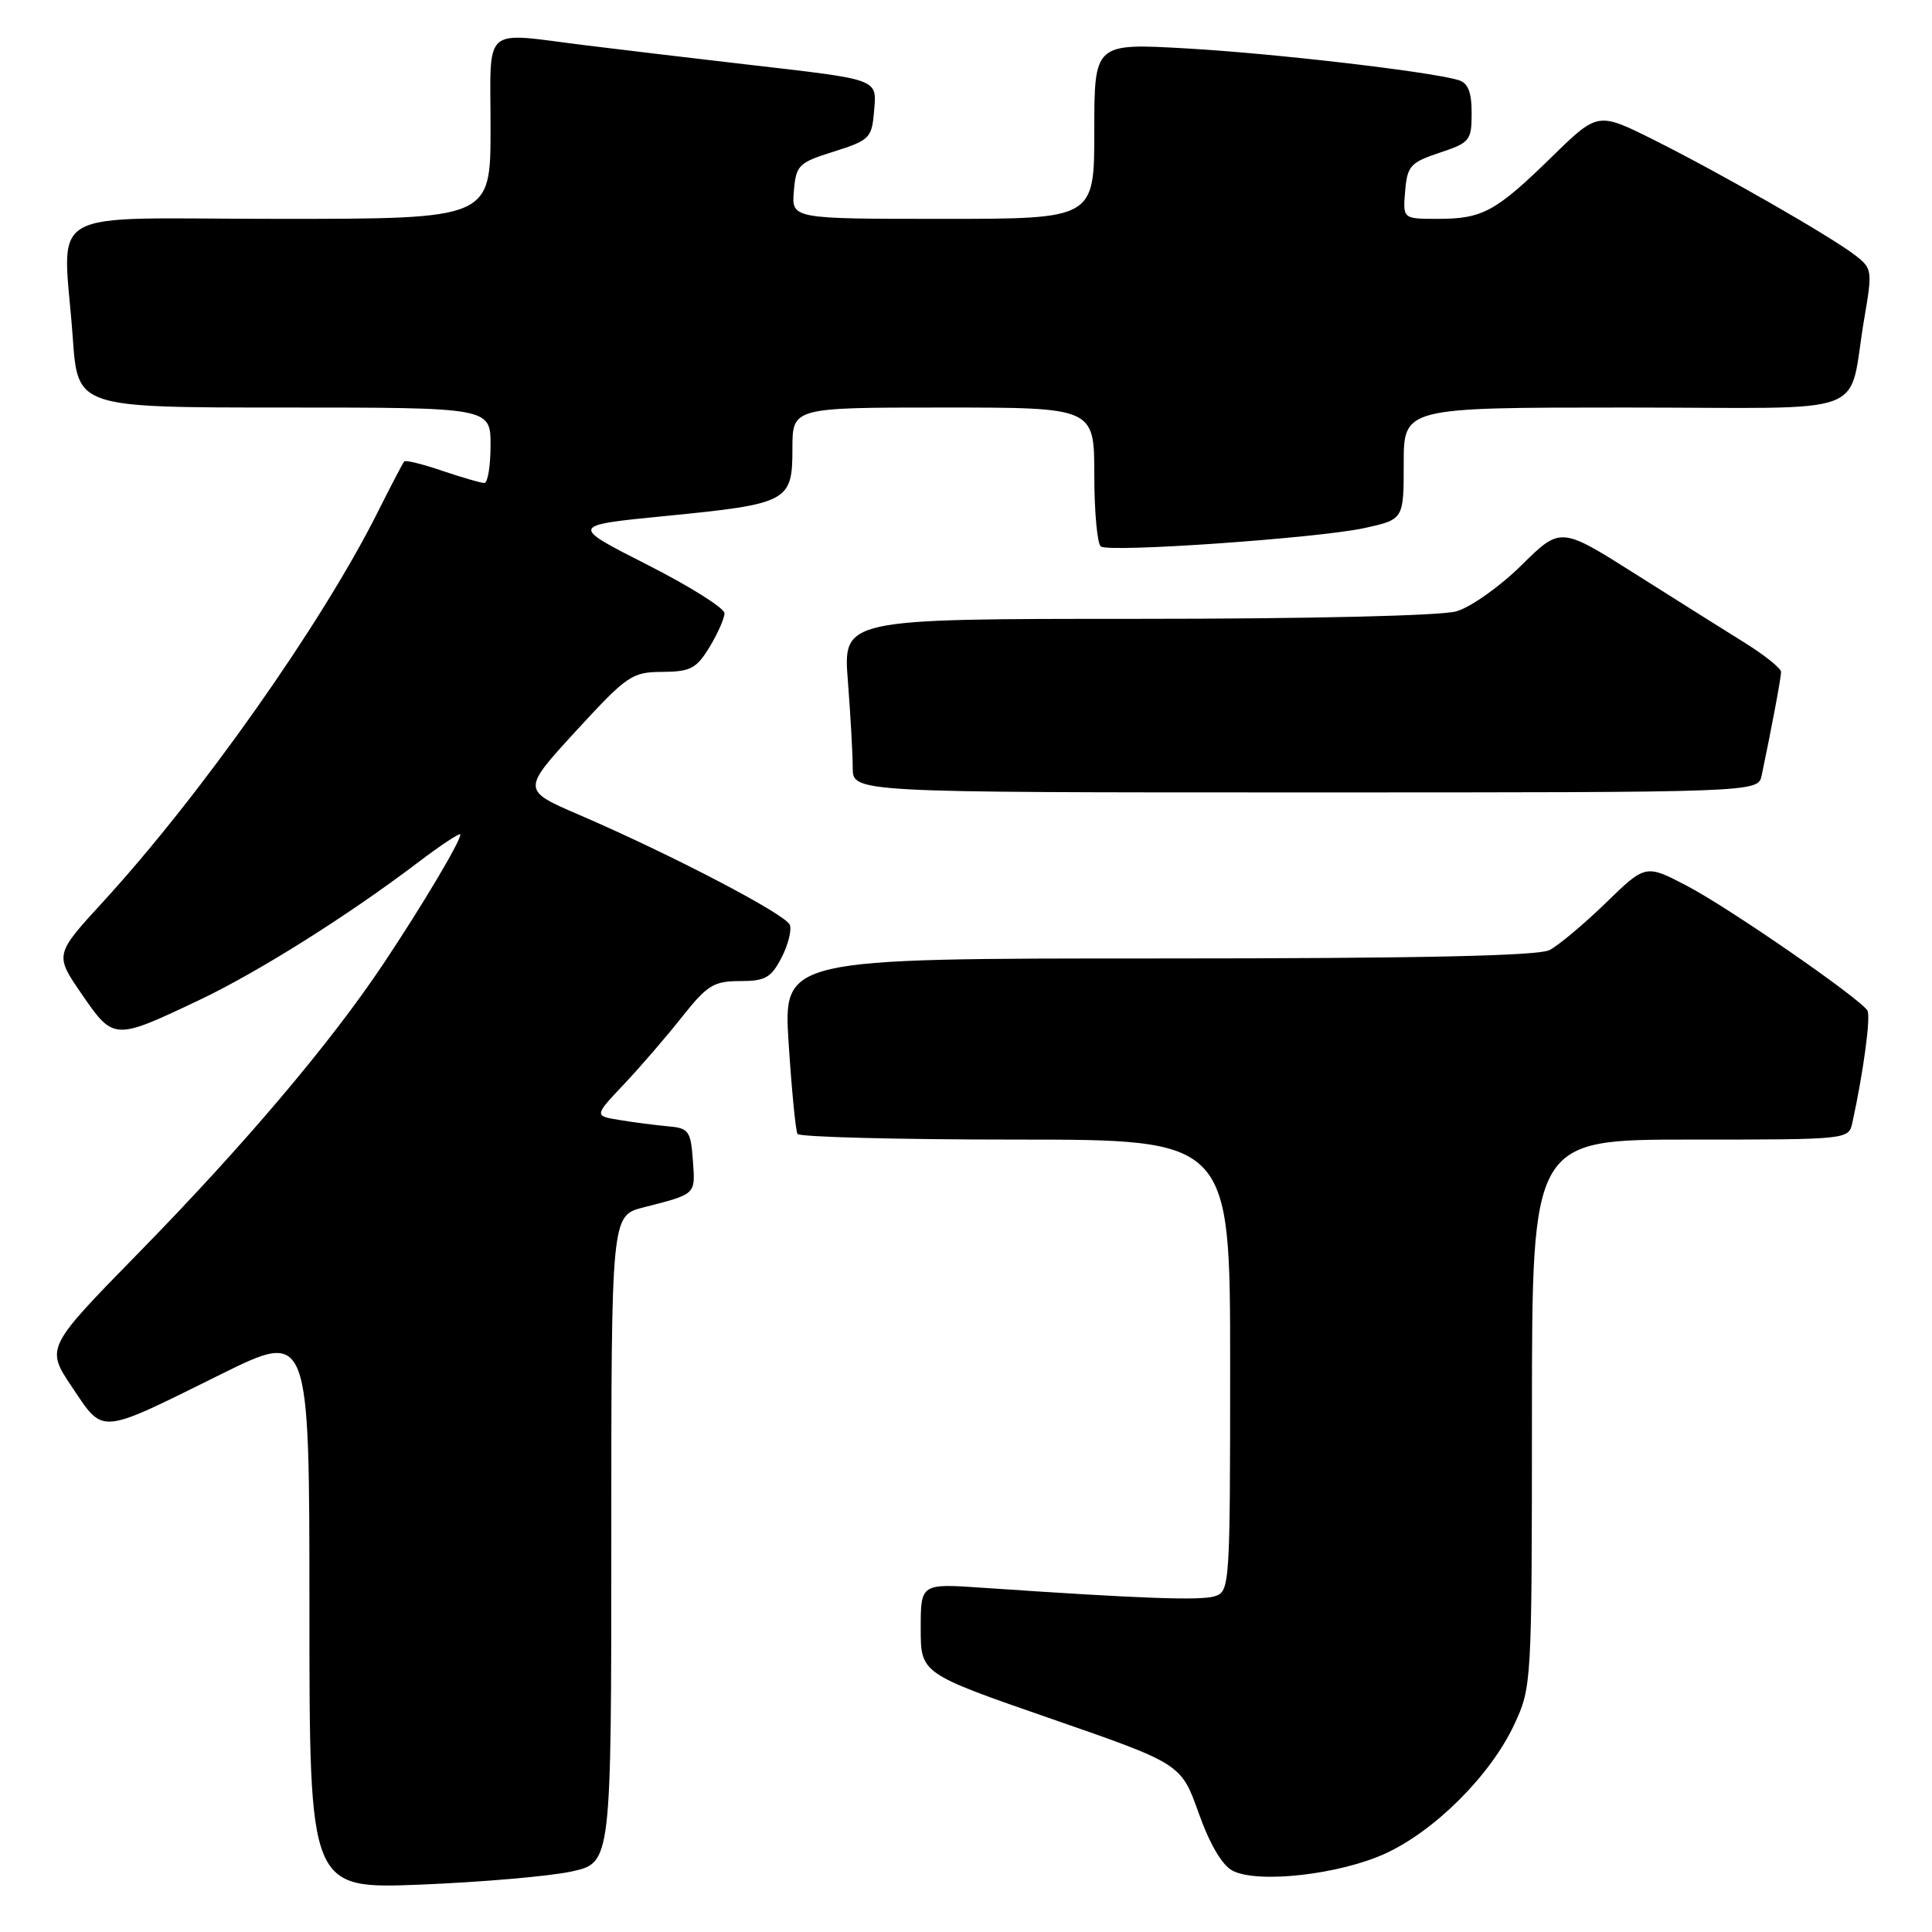<?xml version="1.0" encoding="UTF-8" standalone="no"?>
<!DOCTYPE svg PUBLIC "-//W3C//DTD SVG 1.1//EN" "http://www.w3.org/Graphics/SVG/1.1/DTD/svg11.dtd" >
<svg xmlns="http://www.w3.org/2000/svg" xmlns:xlink="http://www.w3.org/1999/xlink" version="1.1" viewBox="0 0 256 256">
 <g >
 <path fill="currentColor"
d=" M 75.75 247.98 C 81.00 246.83 81.00 246.83 81.00 203.96 C 81.00 161.08 81.00 161.08 85.25 159.99 C 92.31 158.18 92.14 158.34 91.81 153.76 C 91.52 149.83 91.27 149.48 88.50 149.24 C 86.85 149.09 83.98 148.72 82.11 148.41 C 78.72 147.86 78.72 147.86 82.67 143.68 C 84.84 141.38 88.31 137.36 90.37 134.75 C 93.71 130.54 94.57 130.00 98.04 130.00 C 101.40 130.00 102.17 129.56 103.55 126.91 C 104.43 125.21 104.92 123.25 104.66 122.55 C 104.12 121.15 88.97 113.24 76.81 108.00 C 69.13 104.70 69.13 104.70 76.31 96.87 C 83.11 89.48 83.73 89.05 87.76 89.03 C 91.49 89.00 92.28 88.59 94.01 85.75 C 95.10 83.96 95.99 81.94 96.00 81.26 C 96.00 80.58 91.39 77.68 85.75 74.82 C 75.50 69.62 75.50 69.62 88.21 68.37 C 104.45 66.77 105.00 66.48 105.00 59.46 C 105.00 54.00 105.00 54.00 125.00 54.00 C 145.00 54.00 145.00 54.00 145.00 62.94 C 145.00 67.86 145.40 72.13 145.88 72.42 C 147.18 73.23 174.66 71.30 180.75 69.98 C 186.00 68.83 186.00 68.83 186.00 61.42 C 186.00 54.00 186.00 54.00 215.42 54.00 C 248.90 54.00 244.71 55.58 247.05 42.06 C 248.11 35.87 248.07 35.56 245.83 33.83 C 242.58 31.32 227.94 22.93 219.11 18.52 C 211.72 14.83 211.72 14.83 205.61 20.80 C 198.19 28.05 196.44 29.00 190.51 29.00 C 185.88 29.00 185.88 29.00 186.19 25.33 C 186.47 21.99 186.88 21.53 190.75 20.24 C 194.77 18.91 195.00 18.62 195.00 14.98 C 195.00 12.18 194.52 10.99 193.25 10.61 C 189.46 9.48 168.86 7.08 157.25 6.42 C 145.00 5.72 145.00 5.72 145.00 17.36 C 145.00 29.00 145.00 29.00 124.94 29.00 C 104.88 29.00 104.88 29.00 105.19 25.33 C 105.48 21.87 105.80 21.56 110.50 20.08 C 115.20 18.60 115.52 18.28 115.81 14.83 C 116.18 10.38 116.75 10.60 99.00 8.55 C 91.58 7.69 81.90 6.54 77.50 5.99 C 63.71 4.28 65.00 3.14 65.00 17.00 C 65.00 29.00 65.00 29.00 37.00 29.00 C 4.98 29.00 8.38 27.03 9.65 44.85 C 10.30 54.00 10.30 54.00 37.65 54.00 C 65.00 54.00 65.00 54.00 65.00 59.00 C 65.00 61.75 64.63 64.00 64.18 64.00 C 63.73 64.00 61.23 63.27 58.62 62.39 C 56.02 61.50 53.74 60.94 53.56 61.14 C 53.38 61.34 51.79 64.39 50.02 67.92 C 42.63 82.65 26.61 105.37 13.65 119.50 C 7.23 126.50 7.23 126.50 10.86 131.77 C 15.07 137.87 15.11 137.87 26.43 132.50 C 34.14 128.84 46.06 121.35 55.25 114.38 C 58.41 111.98 61.00 110.27 61.00 110.58 C 61.00 111.51 55.92 120.04 50.78 127.74 C 43.78 138.23 32.37 151.71 18.33 166.05 C 6.05 178.60 6.05 178.60 9.58 183.85 C 13.80 190.11 12.95 190.18 29.25 182.11 C 41.00 176.30 41.00 176.30 41.00 213.30 C 41.00 250.30 41.00 250.30 55.75 249.72 C 63.86 249.39 72.86 248.61 75.75 247.98 Z  M 183.57 245.60 C 190.14 242.59 197.53 235.20 200.65 228.50 C 202.96 223.55 202.98 223.11 202.99 187.25 C 203.00 151.00 203.00 151.00 223.98 151.00 C 244.93 151.00 244.96 151.00 245.45 148.75 C 246.92 142.04 247.91 134.66 247.44 133.90 C 246.43 132.27 229.14 120.32 223.59 117.41 C 218.05 114.51 218.05 114.51 212.78 119.64 C 209.87 122.46 206.52 125.27 205.32 125.89 C 203.80 126.66 188.00 127.00 153.46 127.00 C 103.78 127.00 103.78 127.00 104.50 138.25 C 104.90 144.44 105.43 149.84 105.67 150.25 C 105.92 150.66 118.92 151.00 134.56 151.00 C 163.00 151.00 163.00 151.00 163.00 180.93 C 163.00 210.15 162.95 210.88 160.97 211.51 C 159.09 212.11 151.14 211.82 130.25 210.39 C 122.00 209.82 122.00 209.82 122.00 215.78 C 122.00 221.75 122.00 221.75 139.25 227.73 C 156.50 233.71 156.50 233.71 158.83 240.24 C 160.30 244.38 161.95 247.17 163.33 247.88 C 166.69 249.61 177.46 248.40 183.57 245.60 Z  M 233.43 102.75 C 234.74 96.52 236.00 89.81 236.00 89.04 C 236.00 88.56 233.86 86.84 231.25 85.21 C 228.64 83.59 222.06 79.45 216.64 76.02 C 206.78 69.79 206.78 69.79 201.60 74.90 C 198.75 77.72 194.86 80.47 192.96 81.01 C 190.95 81.59 173.29 82.00 150.61 82.00 C 111.70 82.00 111.70 82.00 112.35 90.25 C 112.70 94.79 112.99 99.96 112.99 101.75 C 113.00 105.00 113.00 105.00 172.98 105.00 C 232.96 105.00 232.96 105.00 233.43 102.75 Z "/>
</g>
</svg>